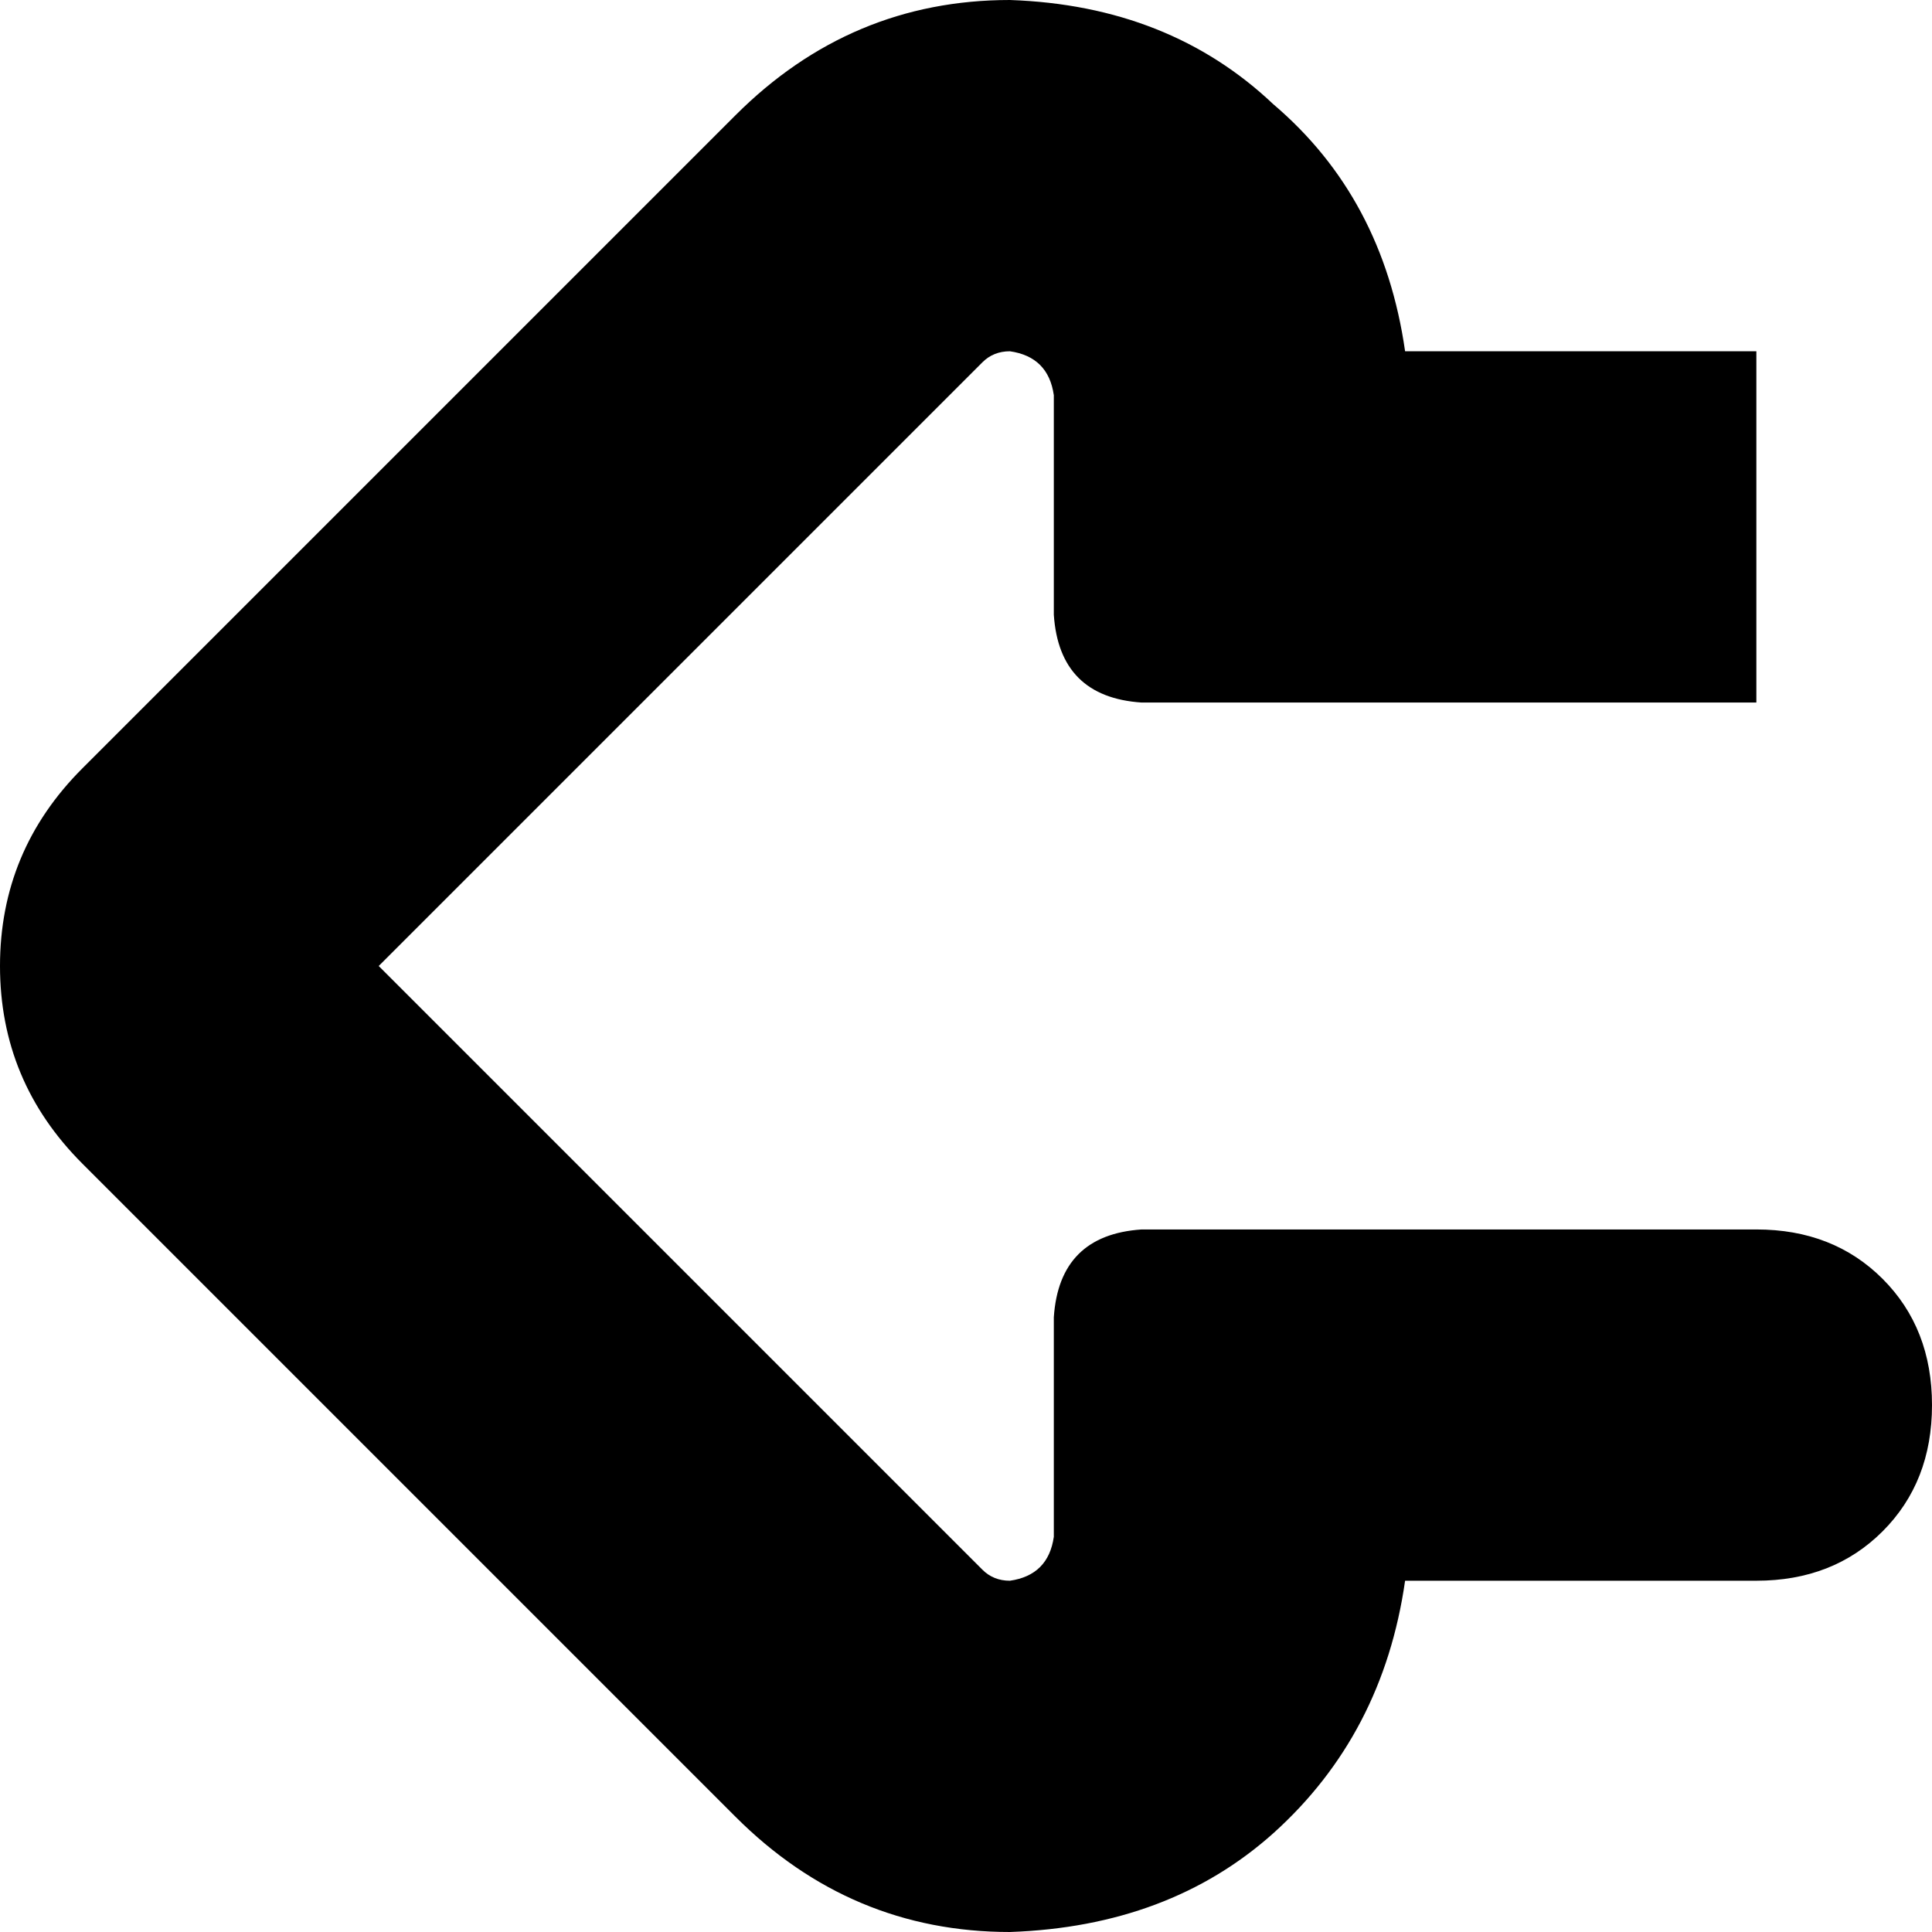 <svg xmlns="http://www.w3.org/2000/svg" viewBox="0 0 352 352">
    <path d="M 134 331 Q 155 352 184 352 Q 213 351 232 334 Q 252 316 256 288 L 320 288 Q 334 288 343 279 Q 352 270 352 256 Q 352 242 343 233 Q 334 224 320 224 L 224 224 L 208 224 Q 193 225 192 240 L 192 256 L 192 280 Q 191 287 184 288 Q 181 288 179 286 L 69 176 L 179 66 Q 181 64 184 64 Q 191 65 192 72 L 192 96 L 192 112 Q 193 127 208 128 L 224 128 L 320 128 L 320 64 L 256 64 Q 252 36 232 19 Q 213 1 184 0 Q 155 0 134 21 L 15 140 Q 0 155 0 176 Q 0 197 15 212 L 134 331 L 134 331 Z"/>
</svg>
